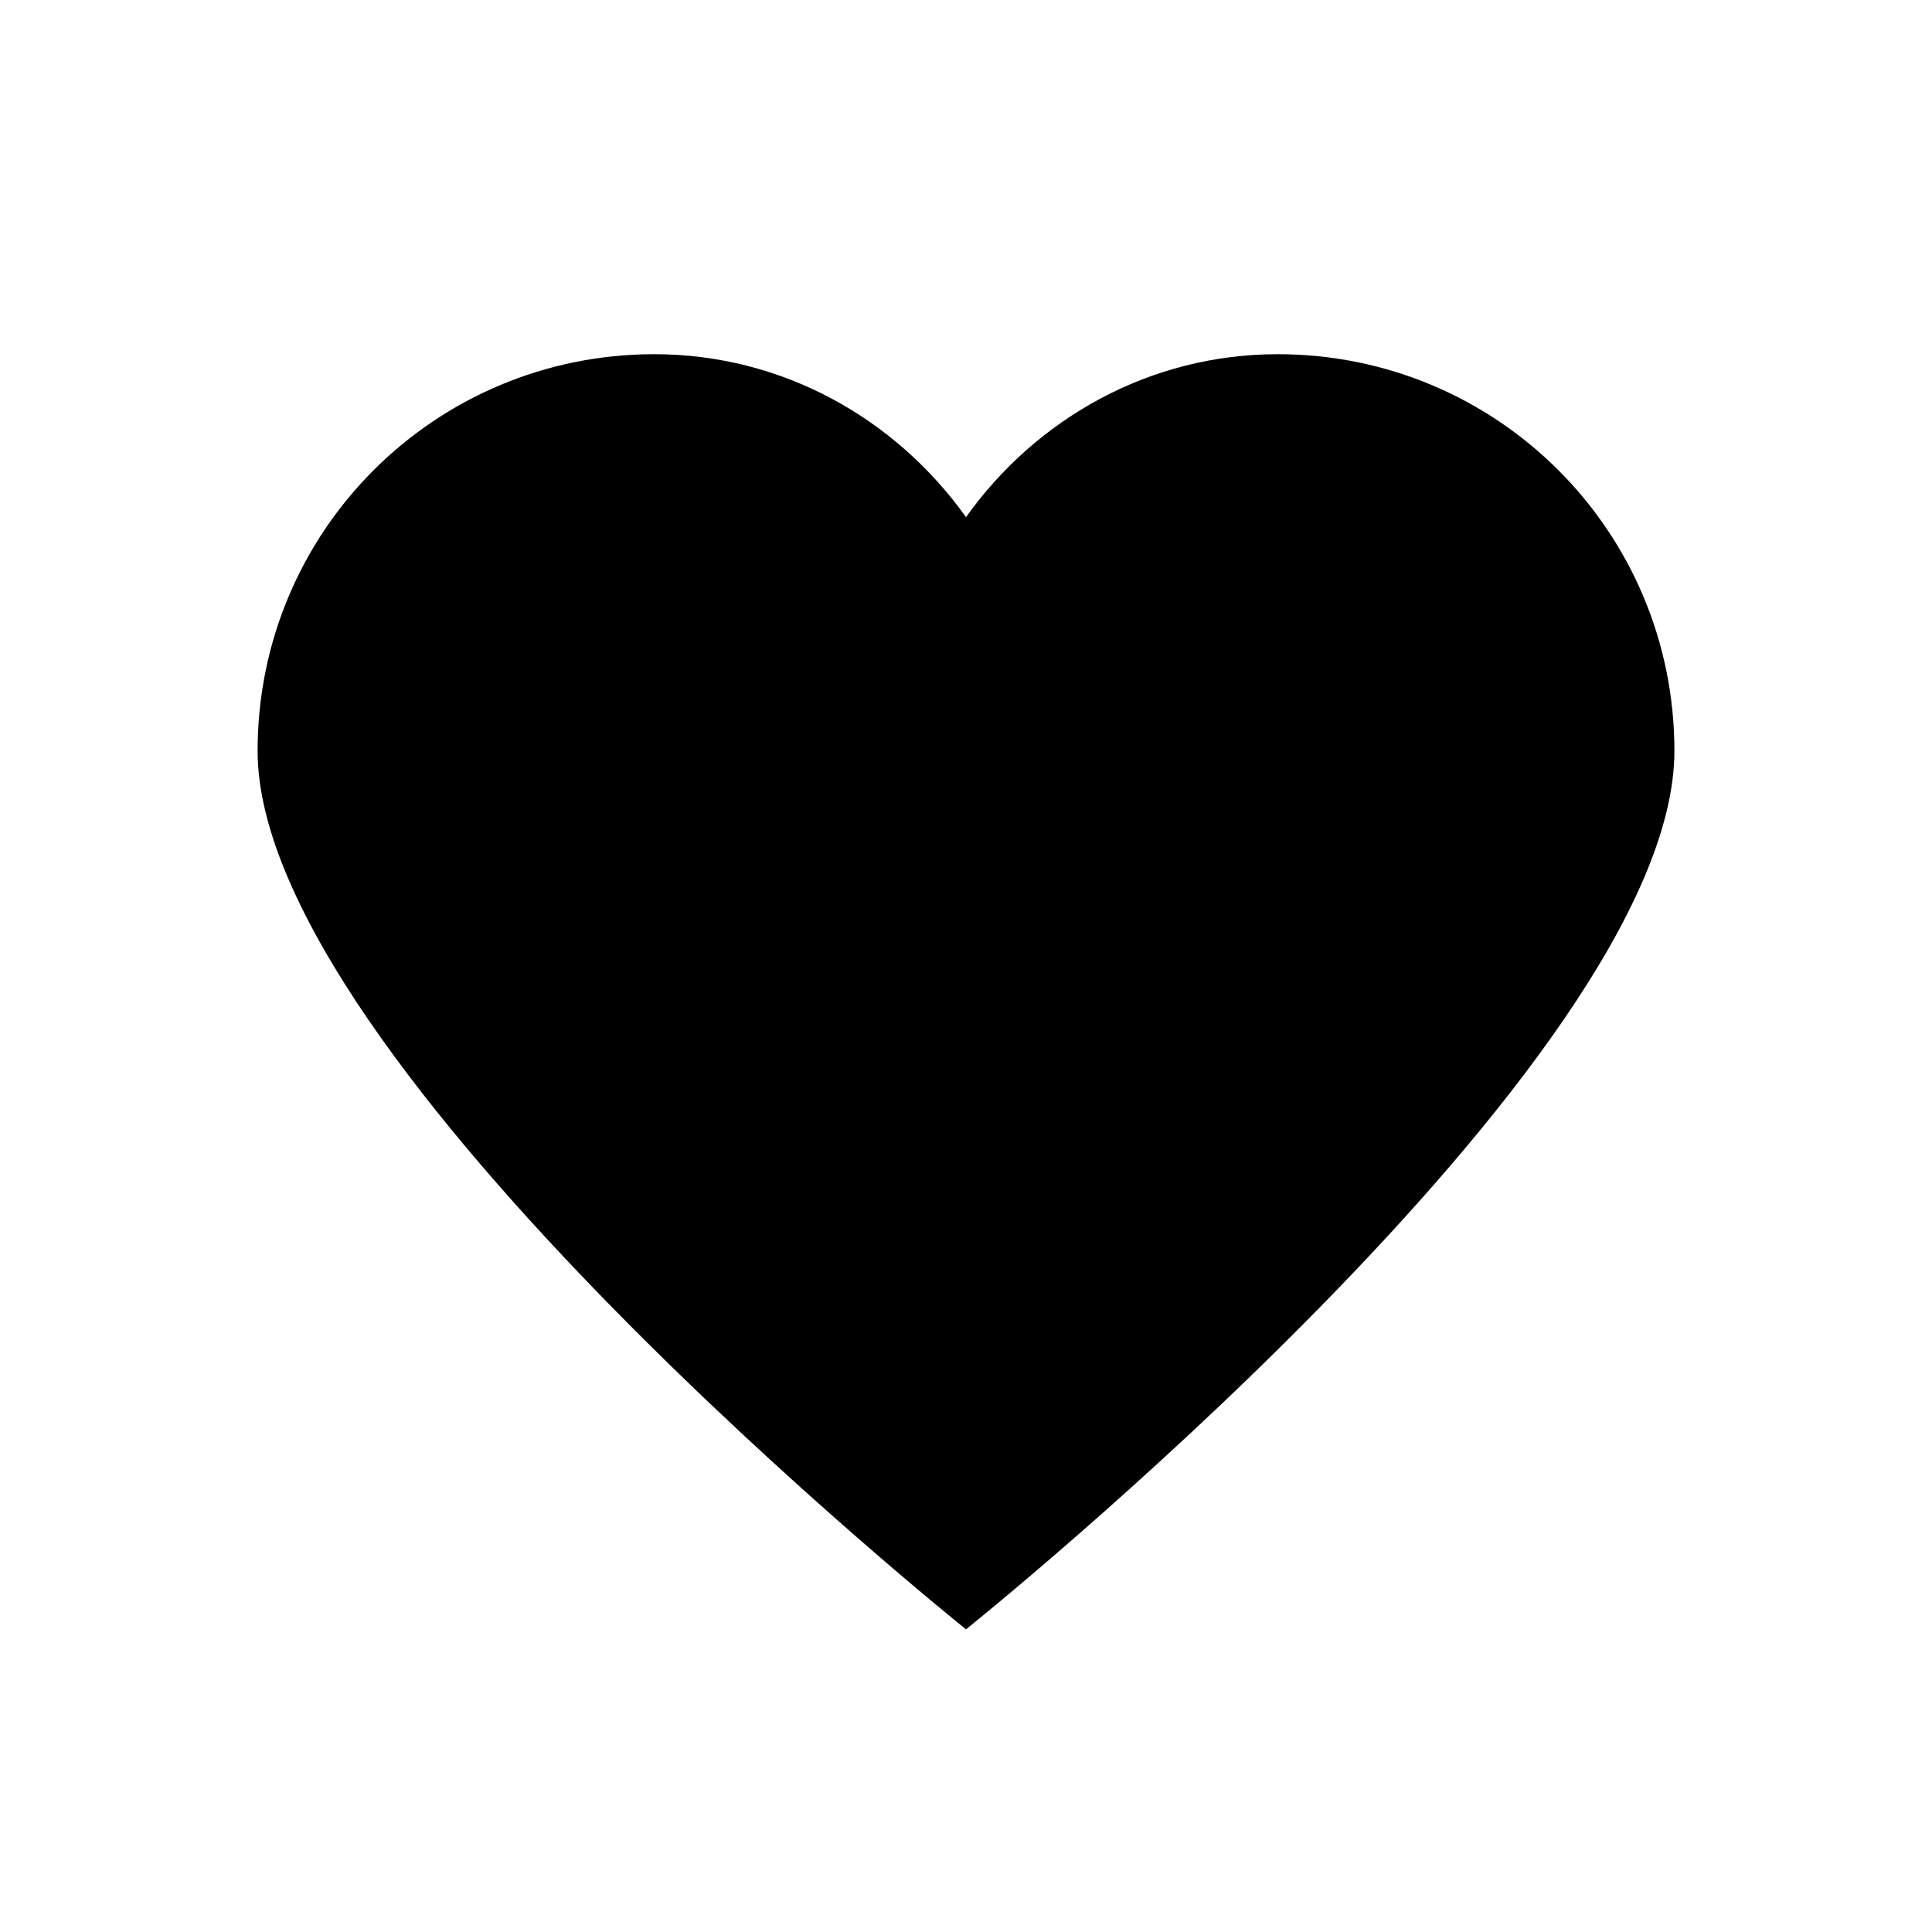 <?xml version="1.0" encoding="UTF-8"?>
<svg width="60px" height="60px" viewBox="0 0 60 60" version="1.1" xmlns="http://www.w3.org/2000/svg" xmlns:xlink="http://www.w3.org/1999/xlink">
    <!-- Generator: Sketch 41.2 (35397) - http://www.bohemiancoding.com/sketch -->
    <title>Active Hear</title>
    <desc>Created with Sketch.</desc>
    <defs></defs>
    <g id="Page-1" stroke="none" stroke-width="1" fill="none" fill-rule="evenodd">
        <g id="Active-Hear" fill="#000000">
            <g id="1476279065_like" transform="translate(8, 11)">
                <path d="M31.68,0 C27.72,0 24.2,1.98 22,5.06 C19.8,1.98 16.28,0 12.32,0 C5.5,0 0,5.5 0,12.32 C0,22 22,39.6 22,39.6 C22,39.6 44,22 44,12.32 C44,5.5 38.5,0 31.68,0 L31.68,0 Z" id="Shape"></path>
            </g>
        </g>
    </g>
</svg>